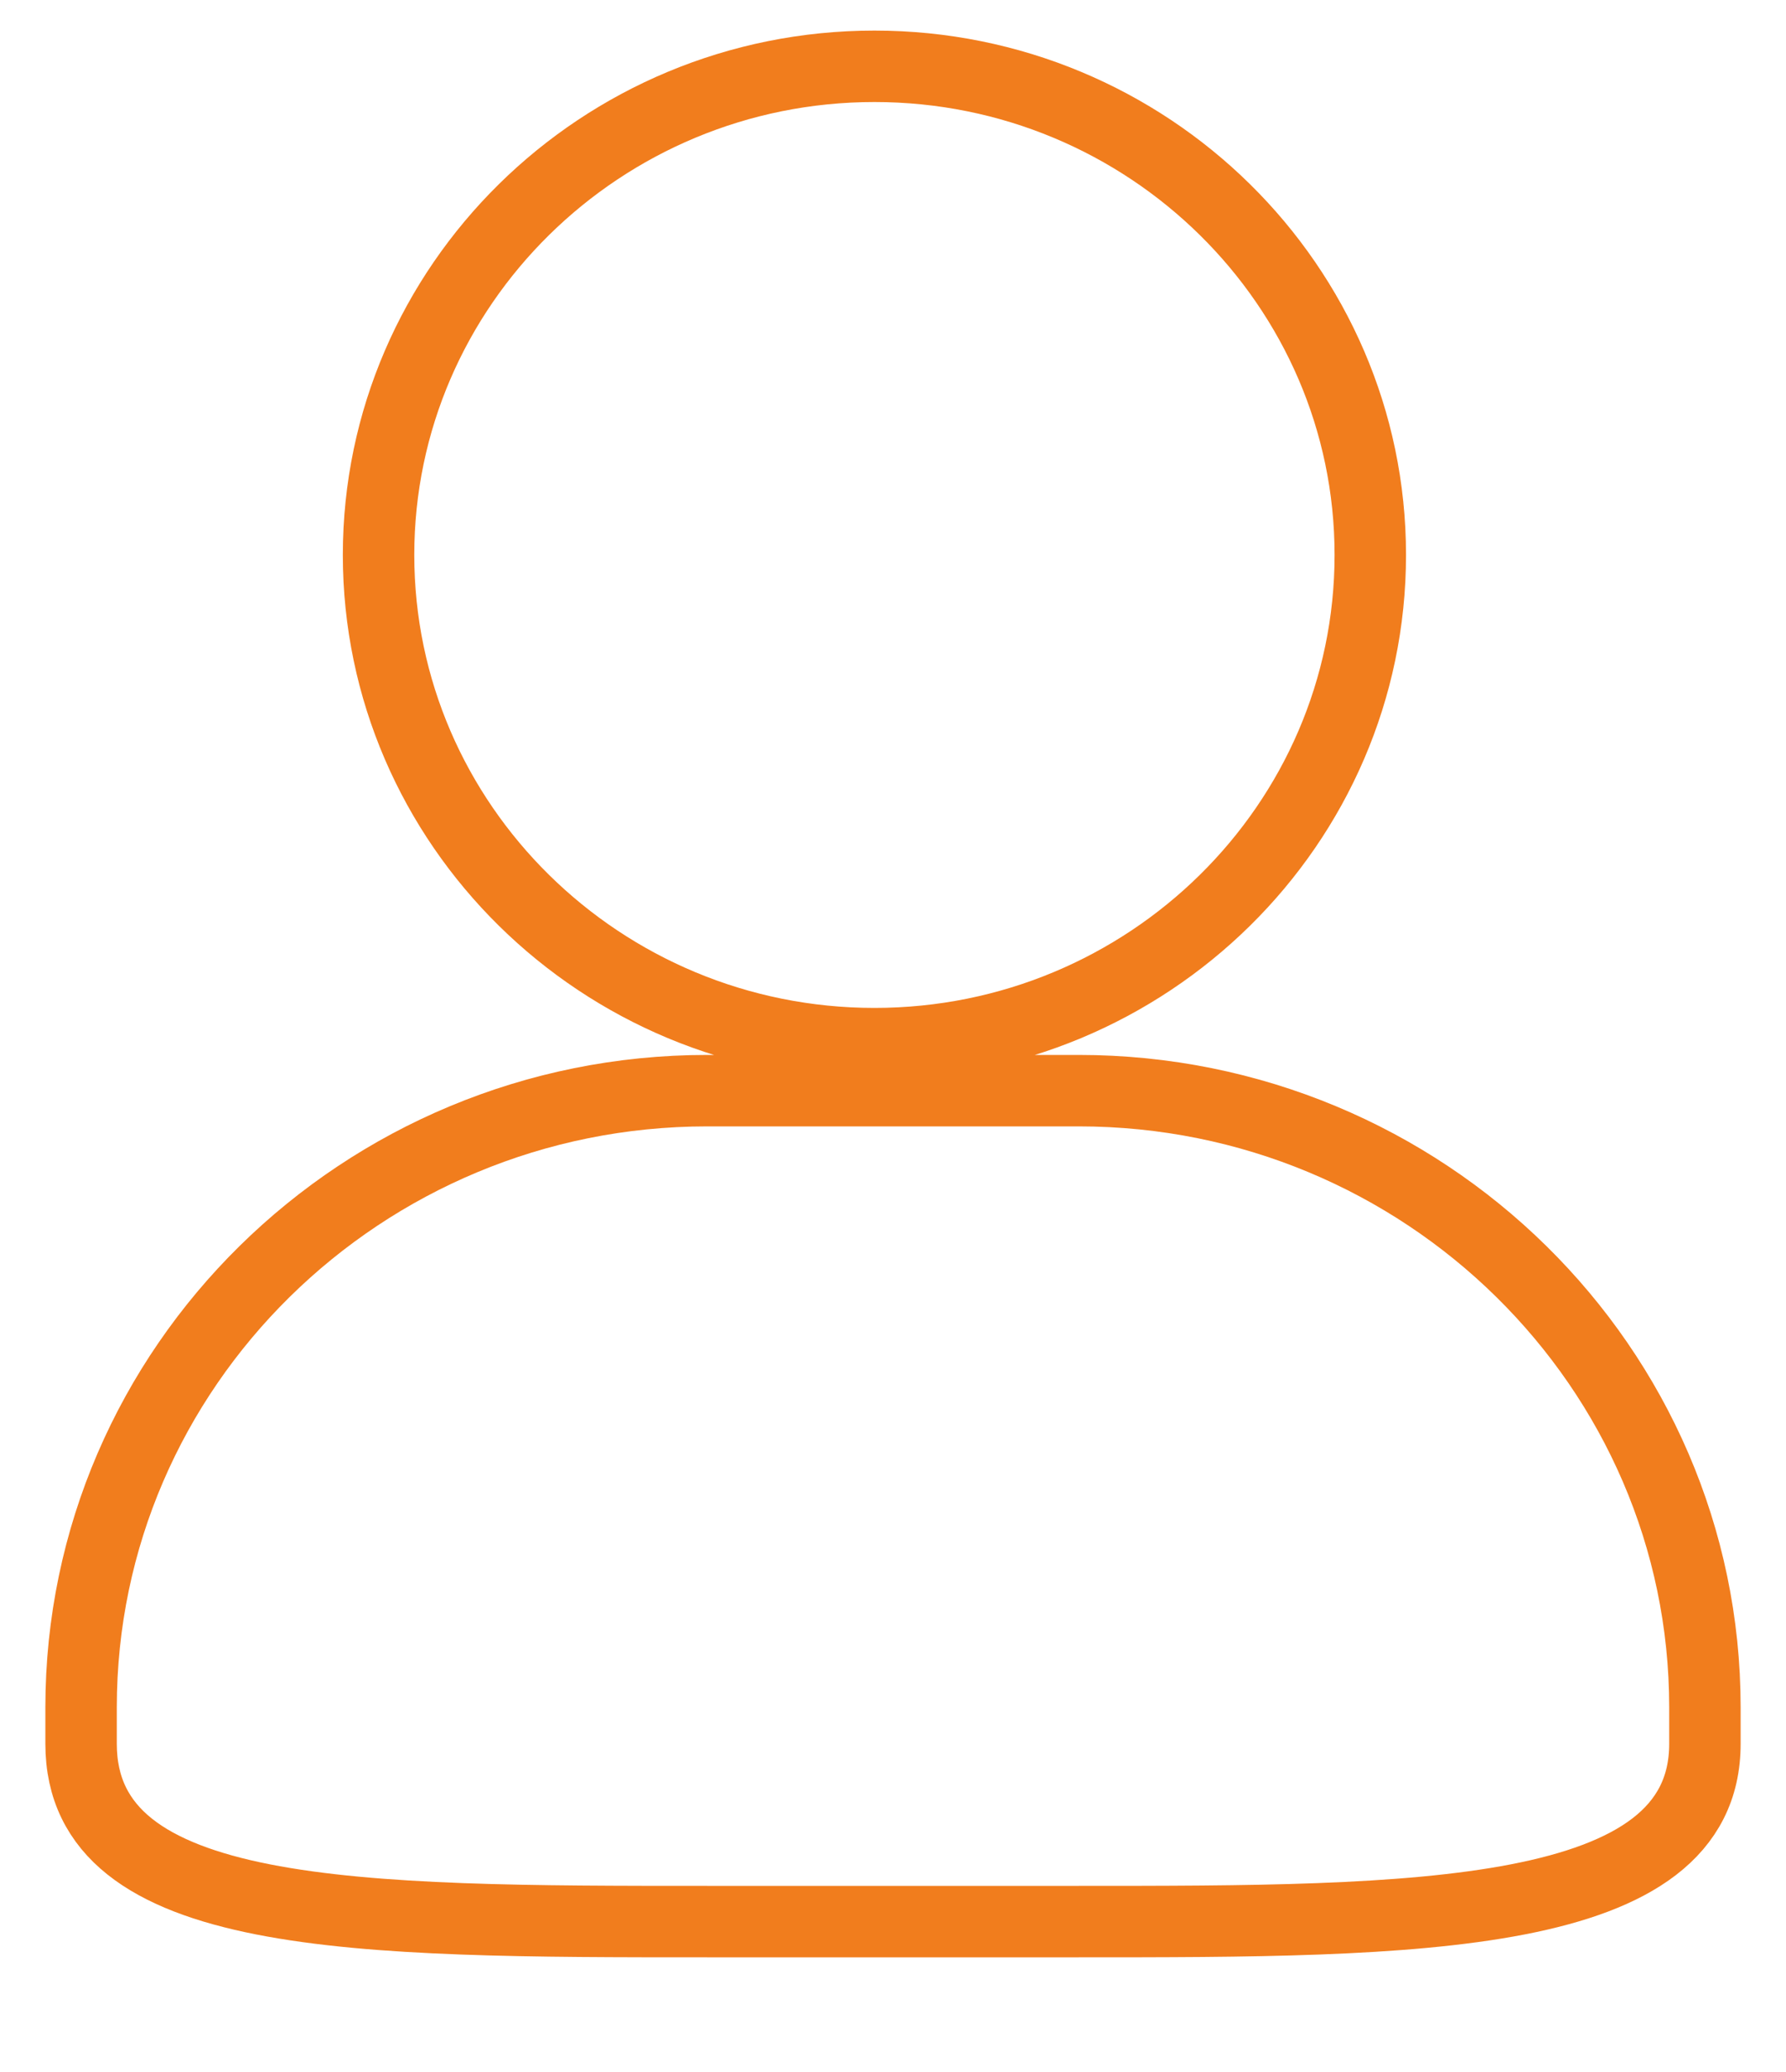 <?xml version="1.0" encoding="UTF-8"?>
<svg width="25px" height="29px" viewBox="0 0 25 29" version="1.1" xmlns="http://www.w3.org/2000/svg" xmlns:xlink="http://www.w3.org/1999/xlink">
    <title>形状</title>
    <g id="页面-1" stroke="none" stroke-width="1" fill="none" fill-rule="evenodd">
        <g id="流程管理/流程设定备份-3" transform="translate(-200, -243)" fill-rule="nonzero" stroke="#F17D1D">
            <g id="编组-8备份-2" transform="translate(194.5, 243.928)">
                <path d="M20.6,25.967 L15.399,25.967 C10.503,25.967 6.635,25.967 6.635,23.479 L6.635,22.967 C6.635,18.208 10.566,14.337 15.399,14.337 L20.6,14.337 C25.433,14.337 29.365,18.209 29.365,22.967 L29.365,23.479 C29.365,25.967 25.303,25.967 20.6,25.967 L20.6,25.967 Z M17.74,13.679 C13.913,13.679 10.799,10.61 10.799,6.839 C10.799,3.069 13.913,1.17239551e-13 17.74,1.17239551e-13 C21.567,1.17239551e-13 24.681,3.068 24.681,6.839 C24.681,10.611 21.567,13.679 17.74,13.679 L17.74,13.679 Z" id="形状"></path>
            </g>
        </g>
    </g>
</svg>